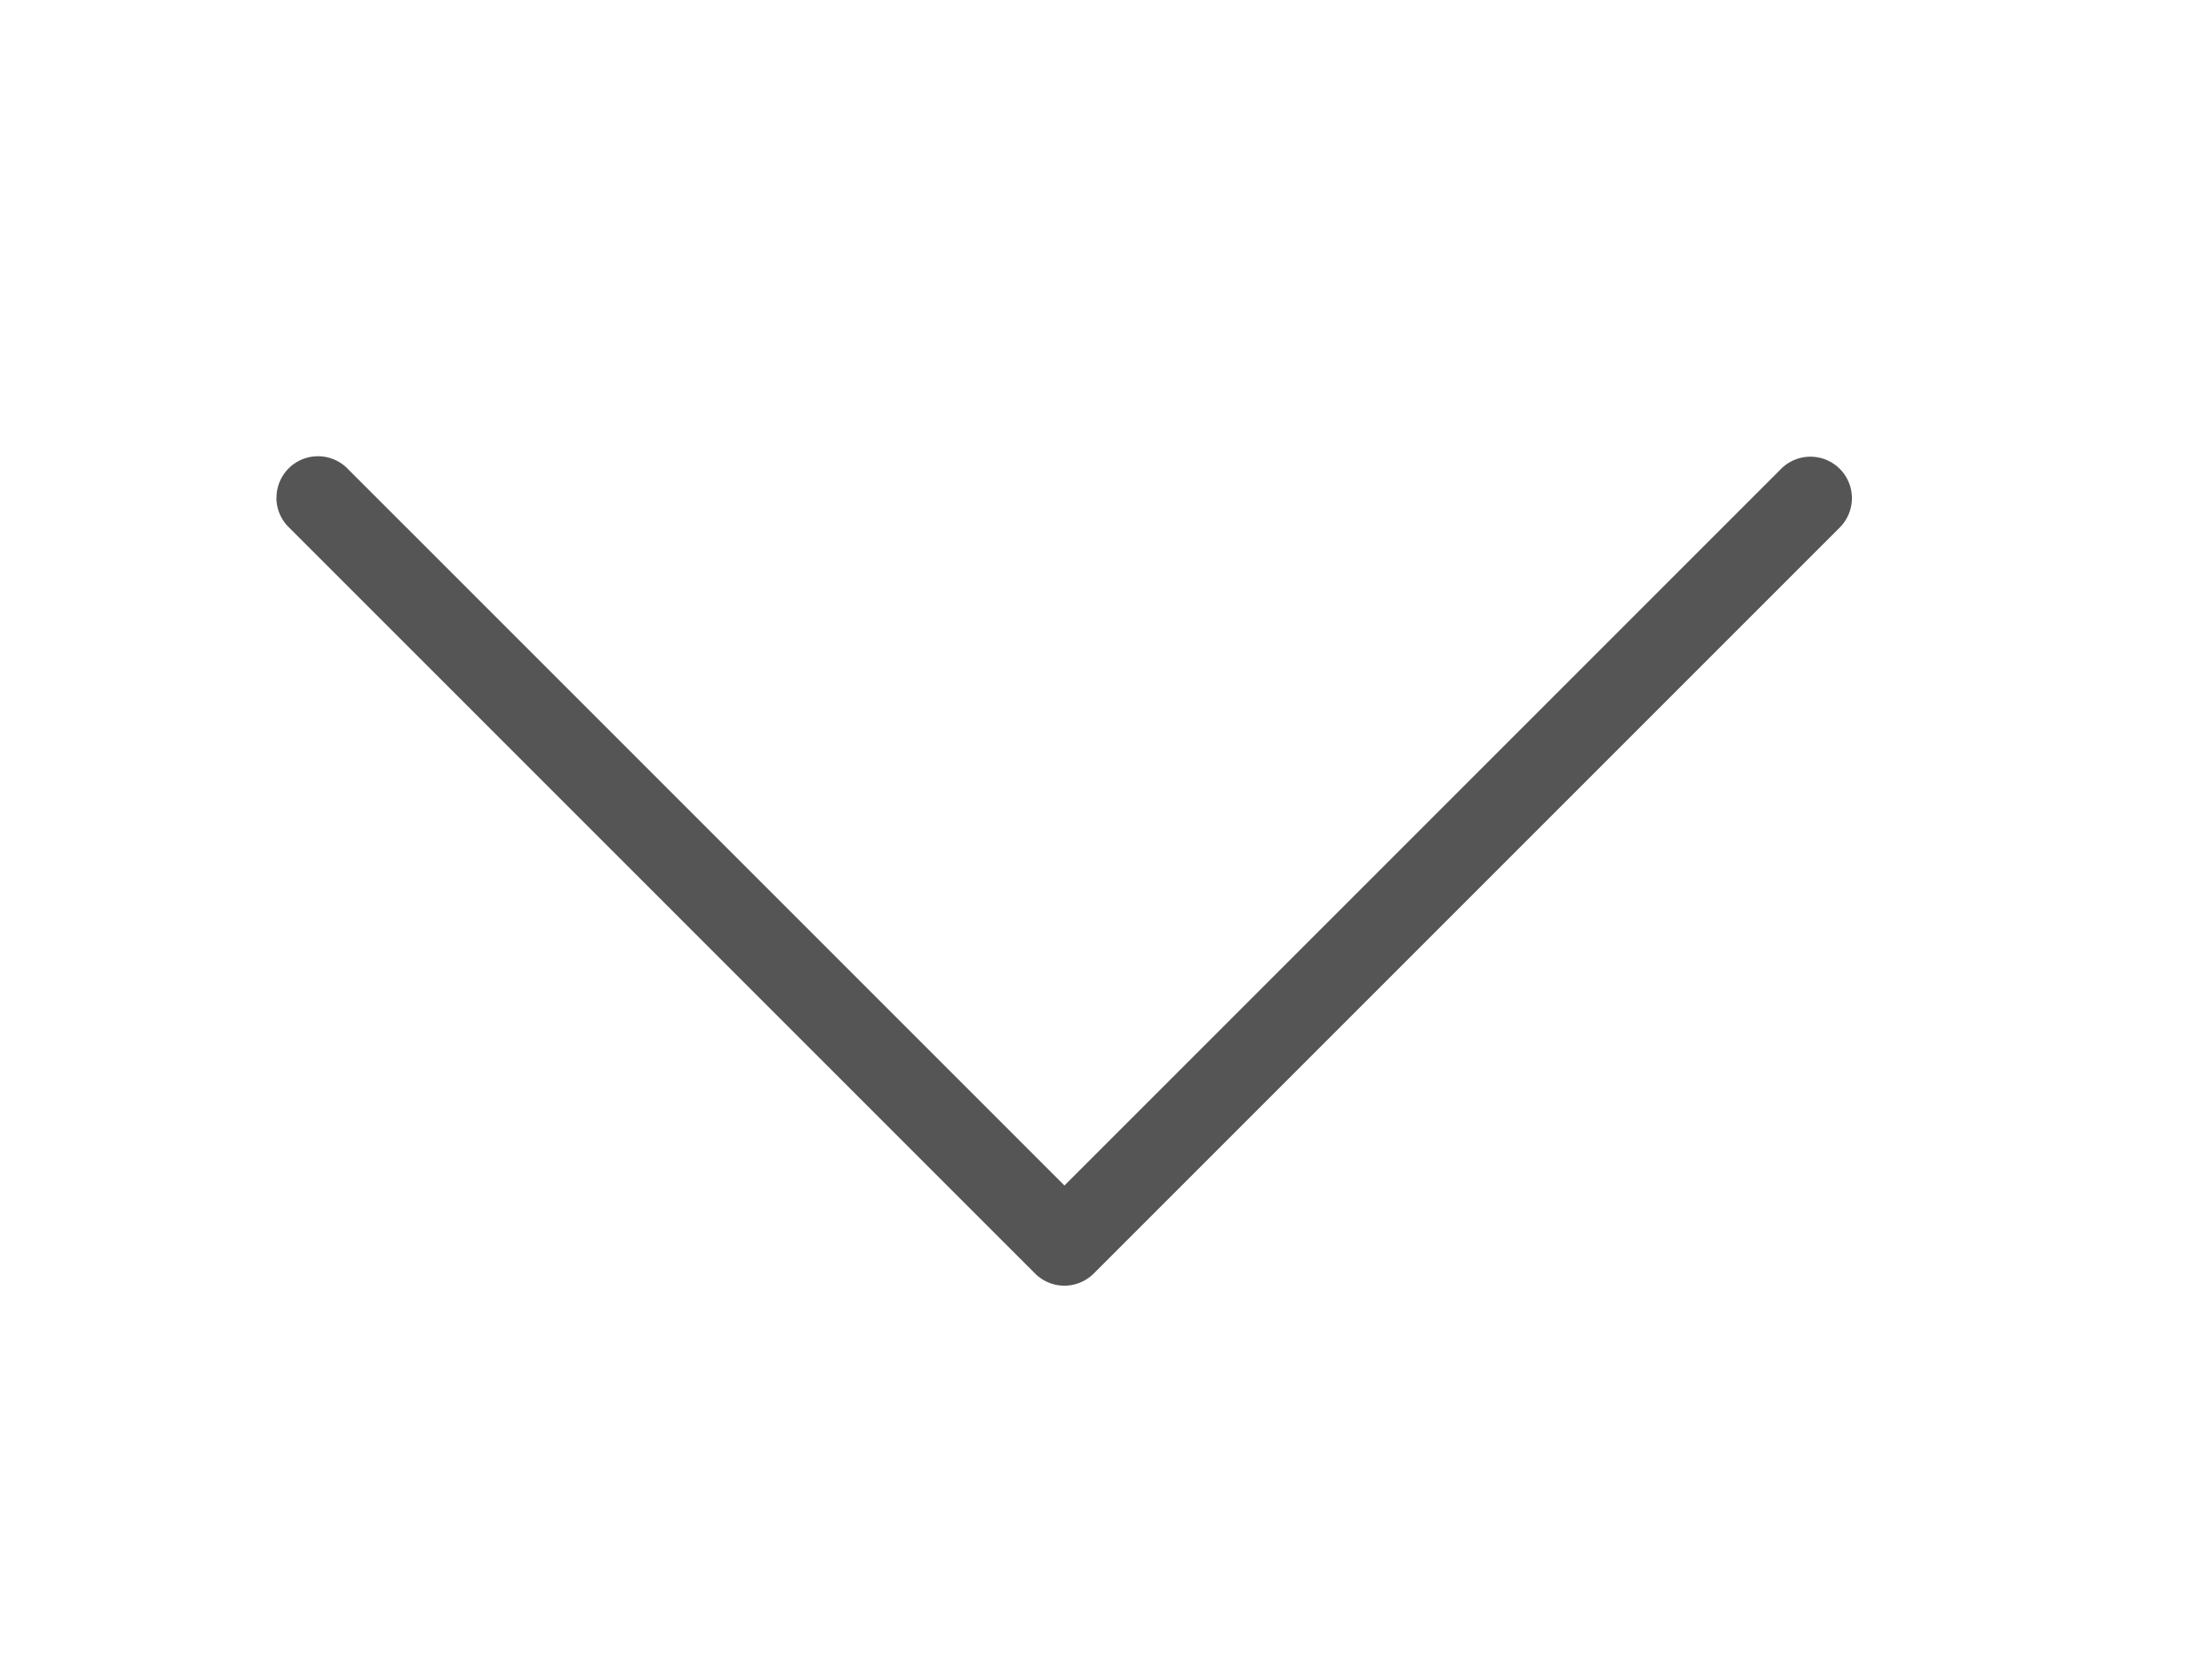<svg xmlns="http://www.w3.org/2000/svg" width="20" height="15" viewBox="0 0 20 20"><path fill="#555" d="M0 6a.5.5 0 01.853-.354l8.646 8.646 8.646-8.646a.5.5 0 01.707.707l-9 9a.5.5 0 01-.707 0l-9-9a.498.498 0 01-.146-.354z"/></svg>